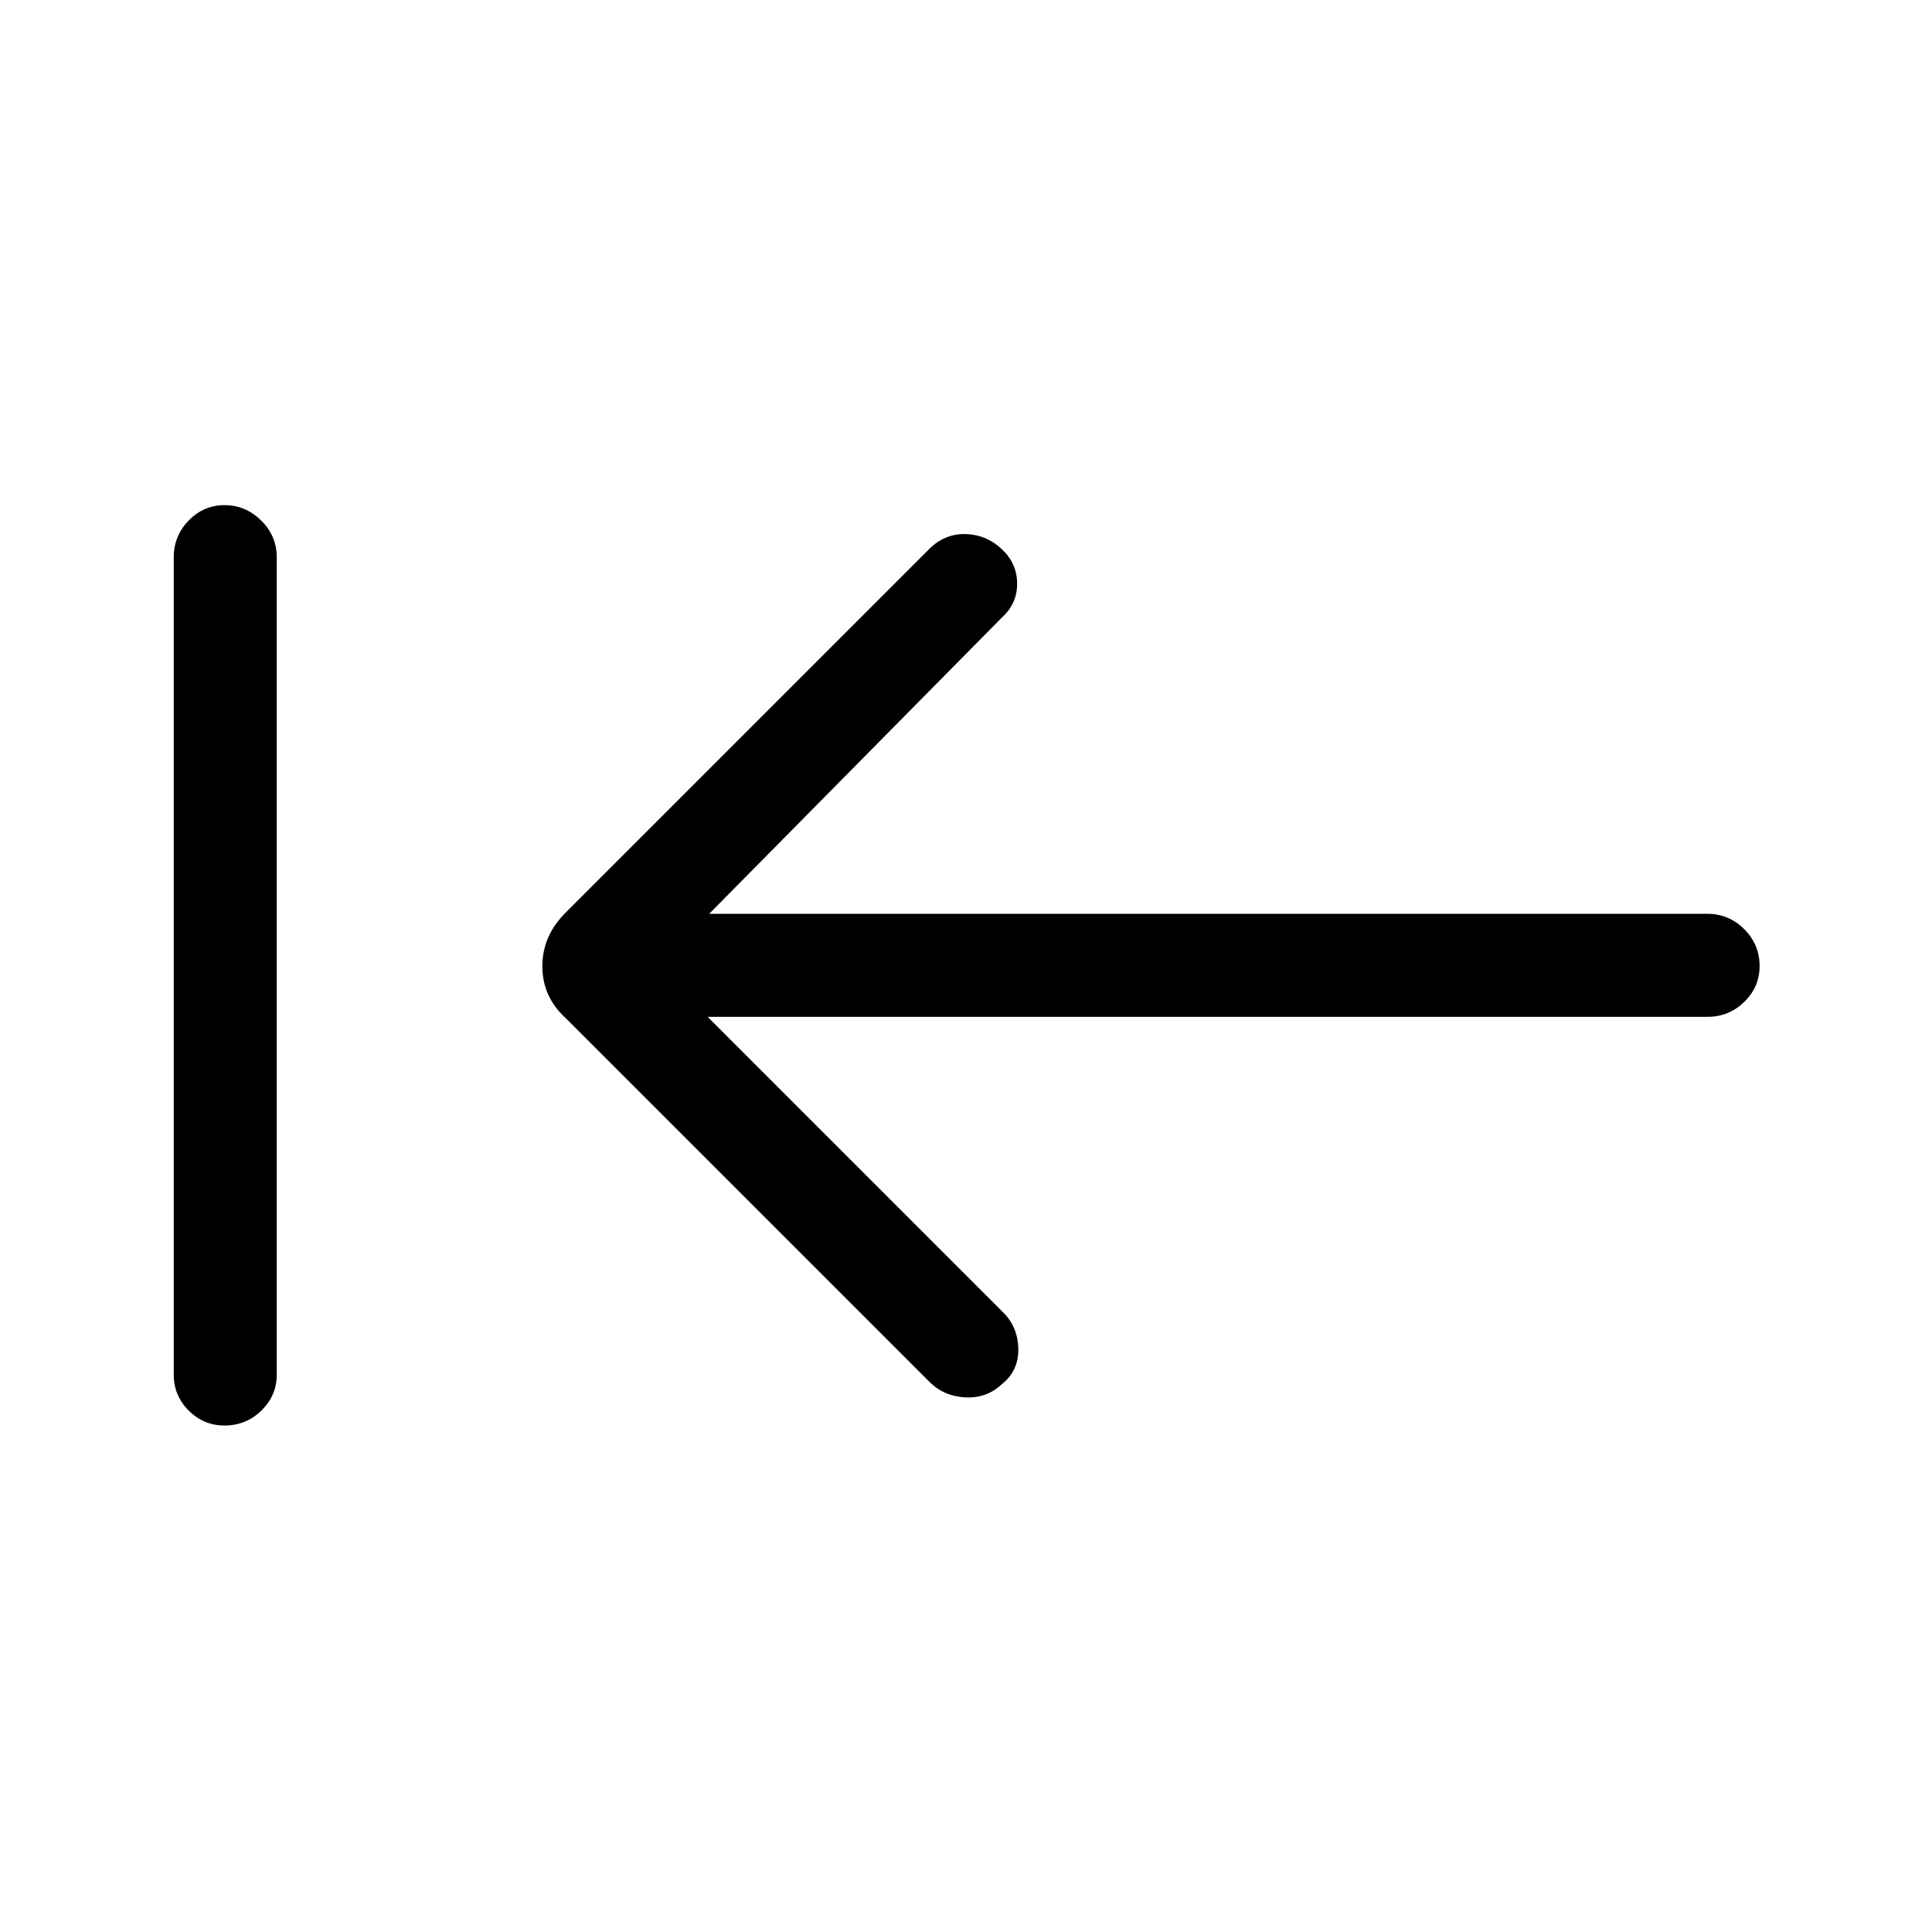 <svg xmlns="http://www.w3.org/2000/svg" height="40" viewBox="0 96 960 960" width="40"><path d="m351.615 601.256 146.564 146.565q7.539 7.268 7.808 18.249.269 10.981-8.038 17.601-7.539 7.201-18.218 6.688-10.68-.513-17.885-7.718L281.384 602.179q-11.897-10.718-11.897-26.058t11.897-26.967l181.231-181.231q7.629-6.962 17.712-6.532 10.083.429 17.697 7.696 7.386 7.067 7.386 16.964 0 9.898-7.461 16.692L352.384 550.077H848.41q10.672 0 18.298 7.633 7.625 7.634 7.625 18.317 0 10.4-7.625 17.815-7.626 7.414-18.298 7.414H351.615ZM111.563 804.333q-10.4 0-17.815-7.434-7.415-7.434-7.415-17.822V372.923q0-10.672 7.439-18.297Q101.21 347 111.605 347t18.151 7.626q7.757 7.625 7.757 18.297v406.154q0 10.388-7.634 17.822-7.633 7.434-18.316 7.434Z"/></svg>